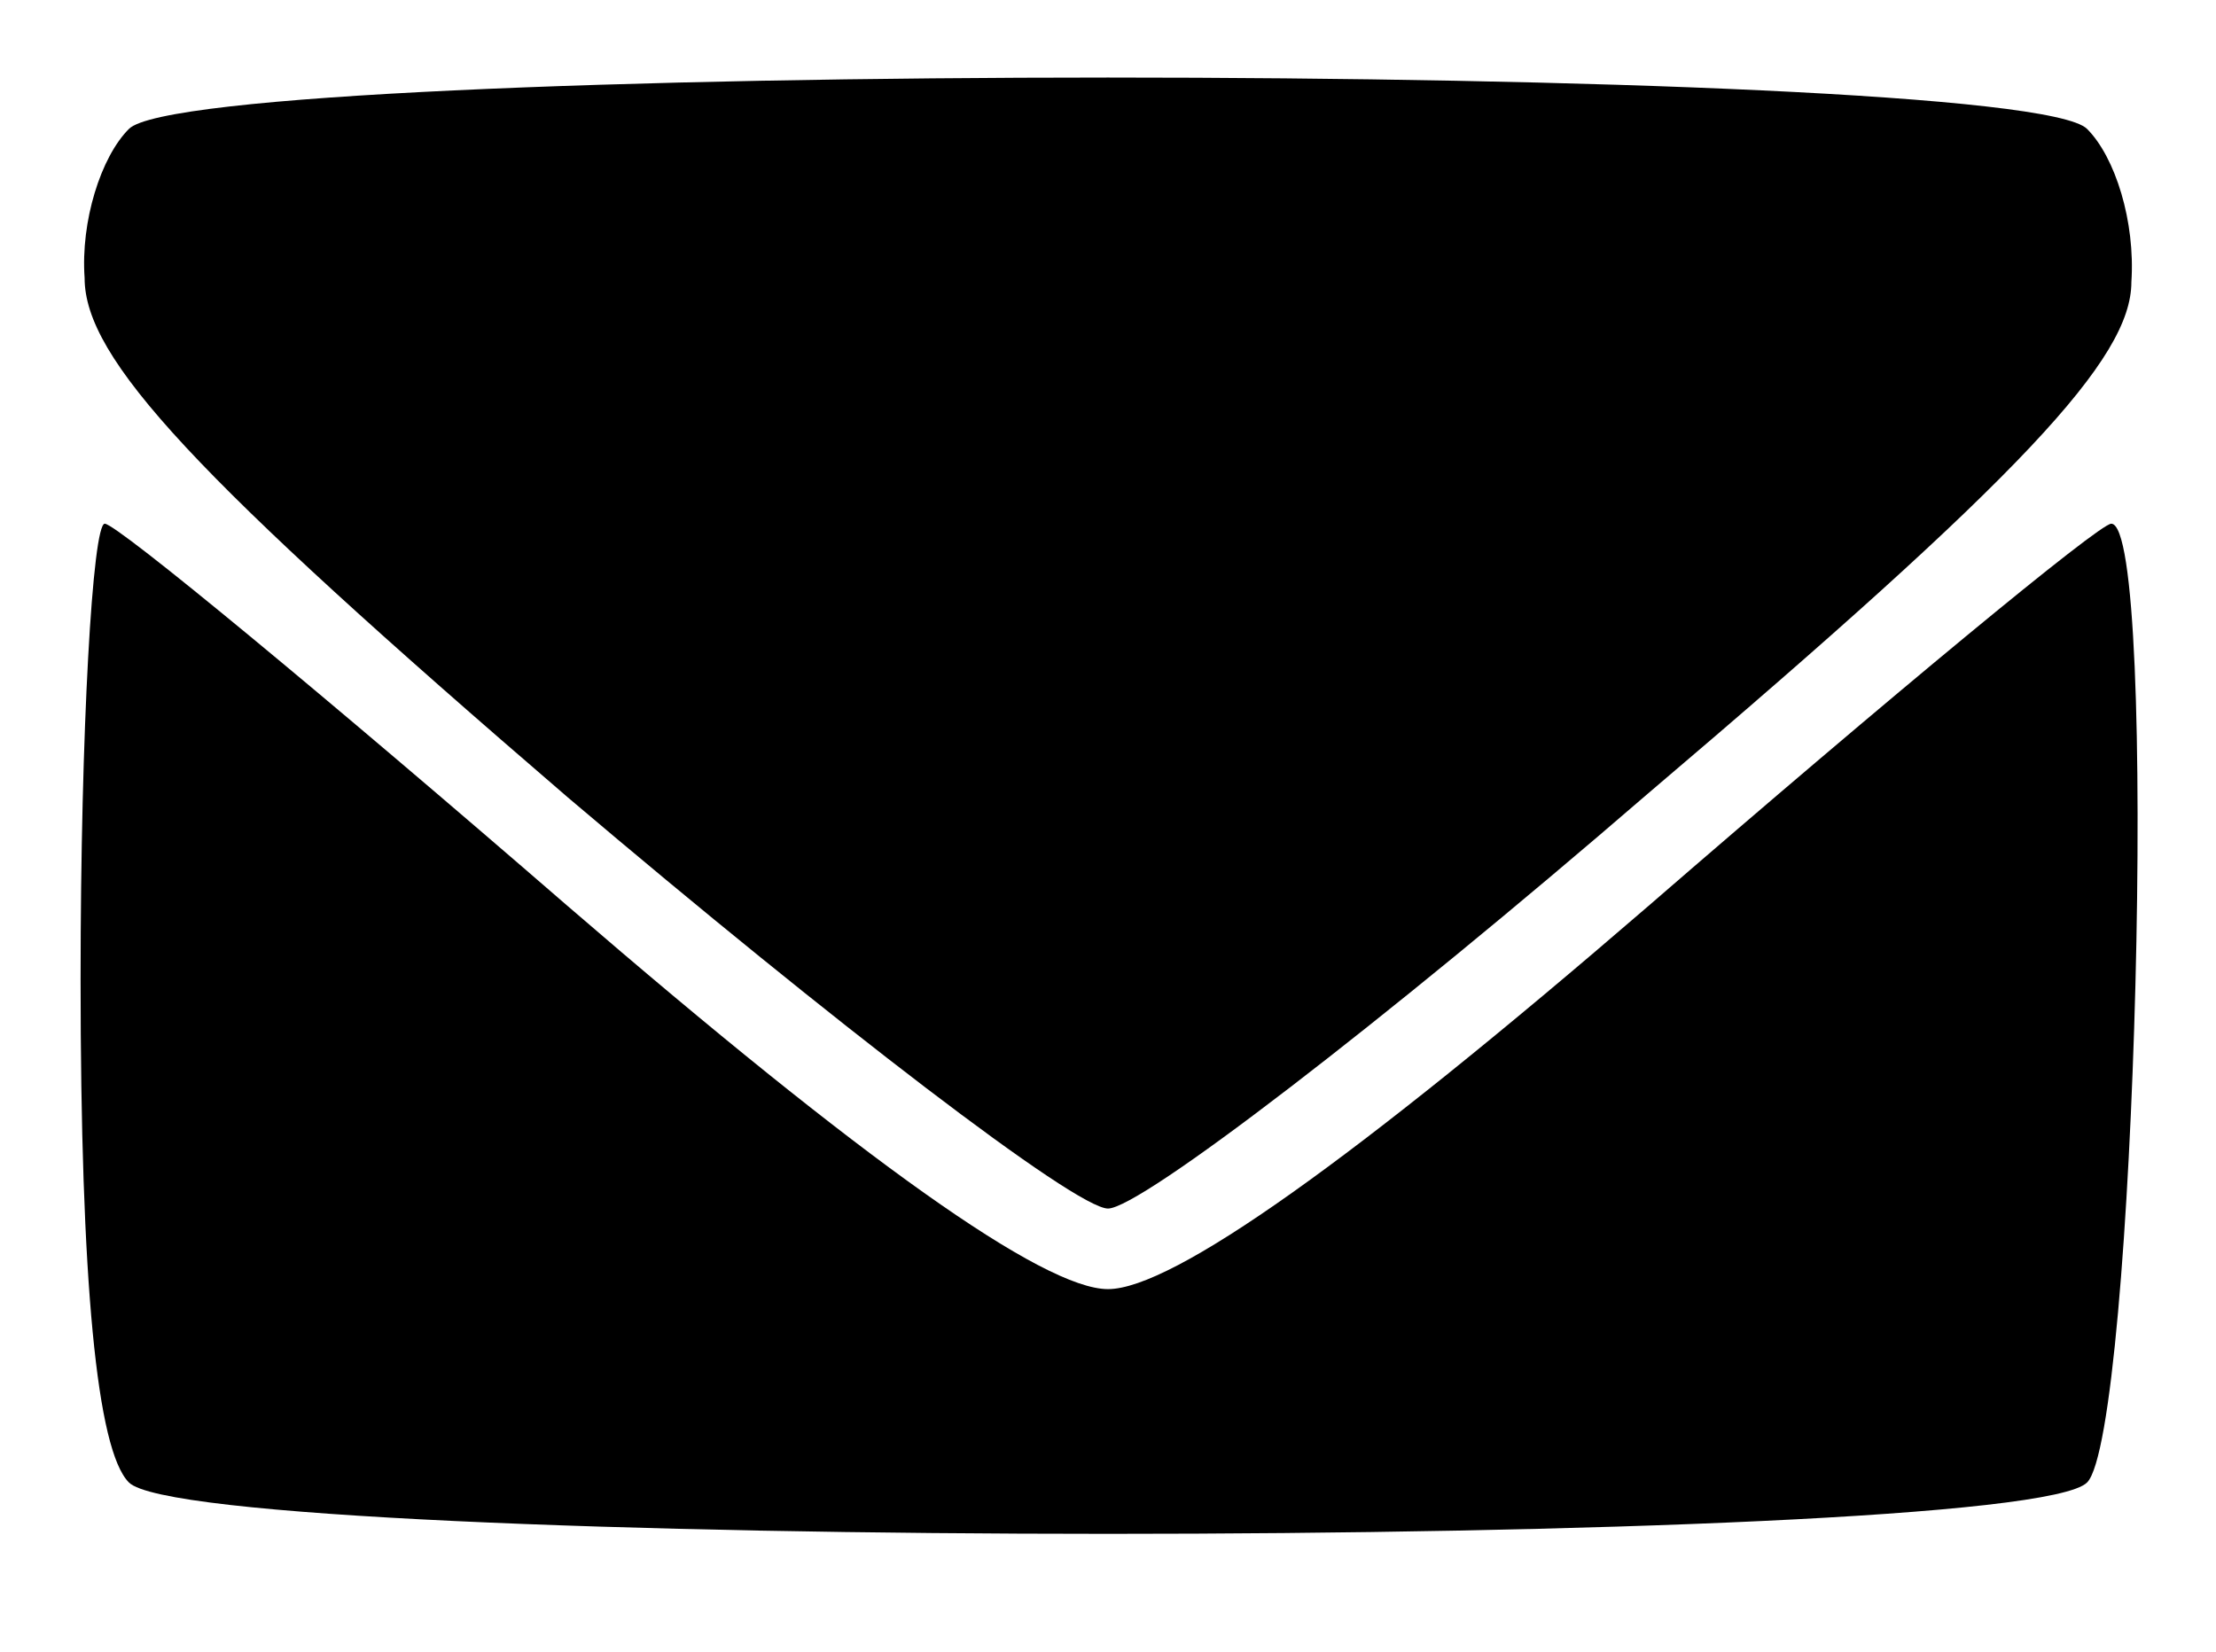 <?xml version="1.0" standalone="no"?>
<!DOCTYPE svg PUBLIC "-//W3C//DTD SVG 20010904//EN"
 "http://www.w3.org/TR/2001/REC-SVG-20010904/DTD/svg10.dtd">
<svg version="1.0" xmlns="http://www.w3.org/2000/svg"
 width="55pt" height="41pt" viewBox="0 0 55 41"
 preserveAspectRatio="xMidYMid meet">

<g transform="translate(0,41) scale(0.1,-0.1)"
fill="#000000" stroke="none">
<path d="M32 378 c-7 -7 -12 -23 -11 -37 0 -20 27 -49 120 -129 66 -56 126
-102 134 -102 8 0 68 46 134 103 93 79 120 108 120 127 1 15 -4 31 -11 38 -17
17 -469 17 -486 0z"/>
<path d="M20 167 c0 -75 4 -117 12 -125 17 -17 469 -17 486 0 12 12 18 238 6
238 -3 0 -55 -43 -115 -95 -73 -63 -118 -95 -134 -95 -16 0 -61 32 -134 95
-60 52 -112 95 -115 95 -3 0 -6 -51 -6 -113z"/>
</g>
</svg>
